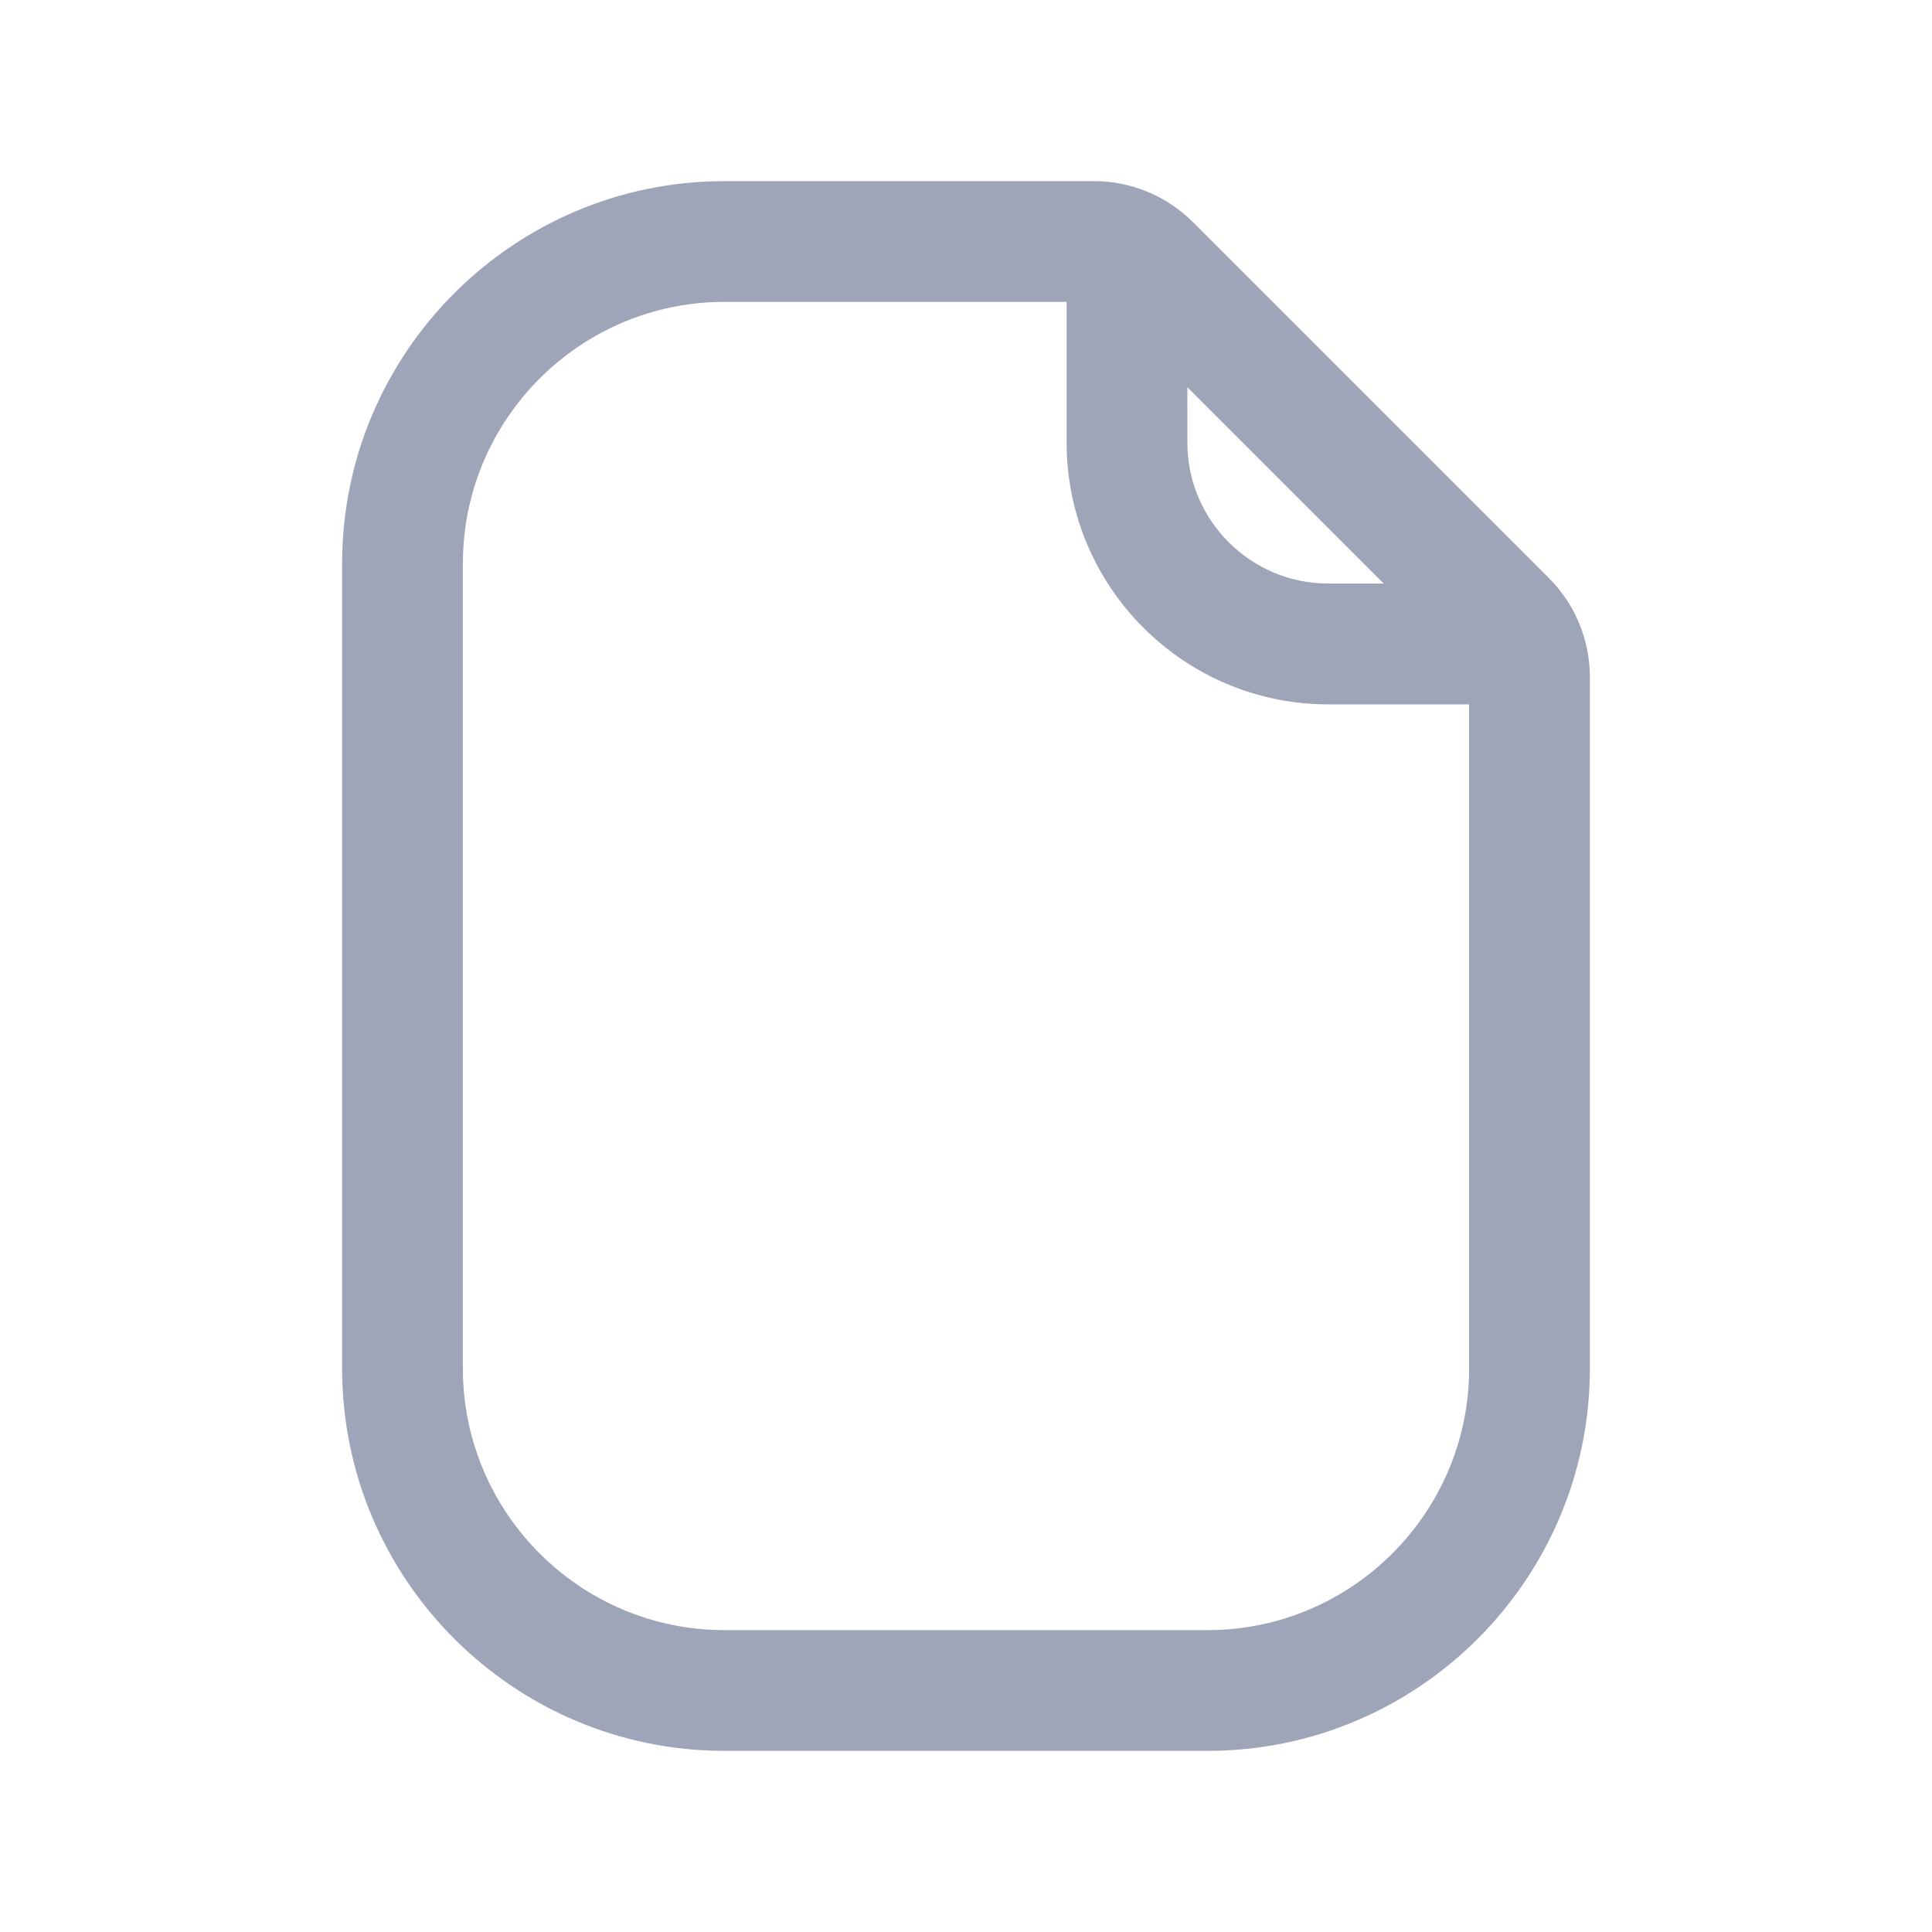 <svg width="24" height="24" viewBox="0 0 24 24" fill="none" xmlns="http://www.w3.org/2000/svg">
<path d="M19.237 7.177L14.823 2.763C14.492 2.432 14.053 2.25 13.586 2.25H9C6.381 2.25 4.25 4.381 4.25 7V17C4.25 19.619 6.381 21.75 9 21.75H15C17.619 21.75 19.75 19.619 19.75 17V8.414C19.75 7.947 19.568 7.507 19.237 7.177ZM14.75 4.81L17.189 7.249H16.5C15.535 7.249 14.75 6.464 14.75 5.499V4.81ZM15 20.25H9C7.208 20.25 5.75 18.792 5.75 17V7C5.75 5.208 7.208 3.75 9 3.75H13.25V5.5C13.25 7.292 14.708 8.75 16.5 8.75H18.25V17C18.25 18.792 16.792 20.25 15 20.25Z" fill="#9FA5B8"/>
</svg>

